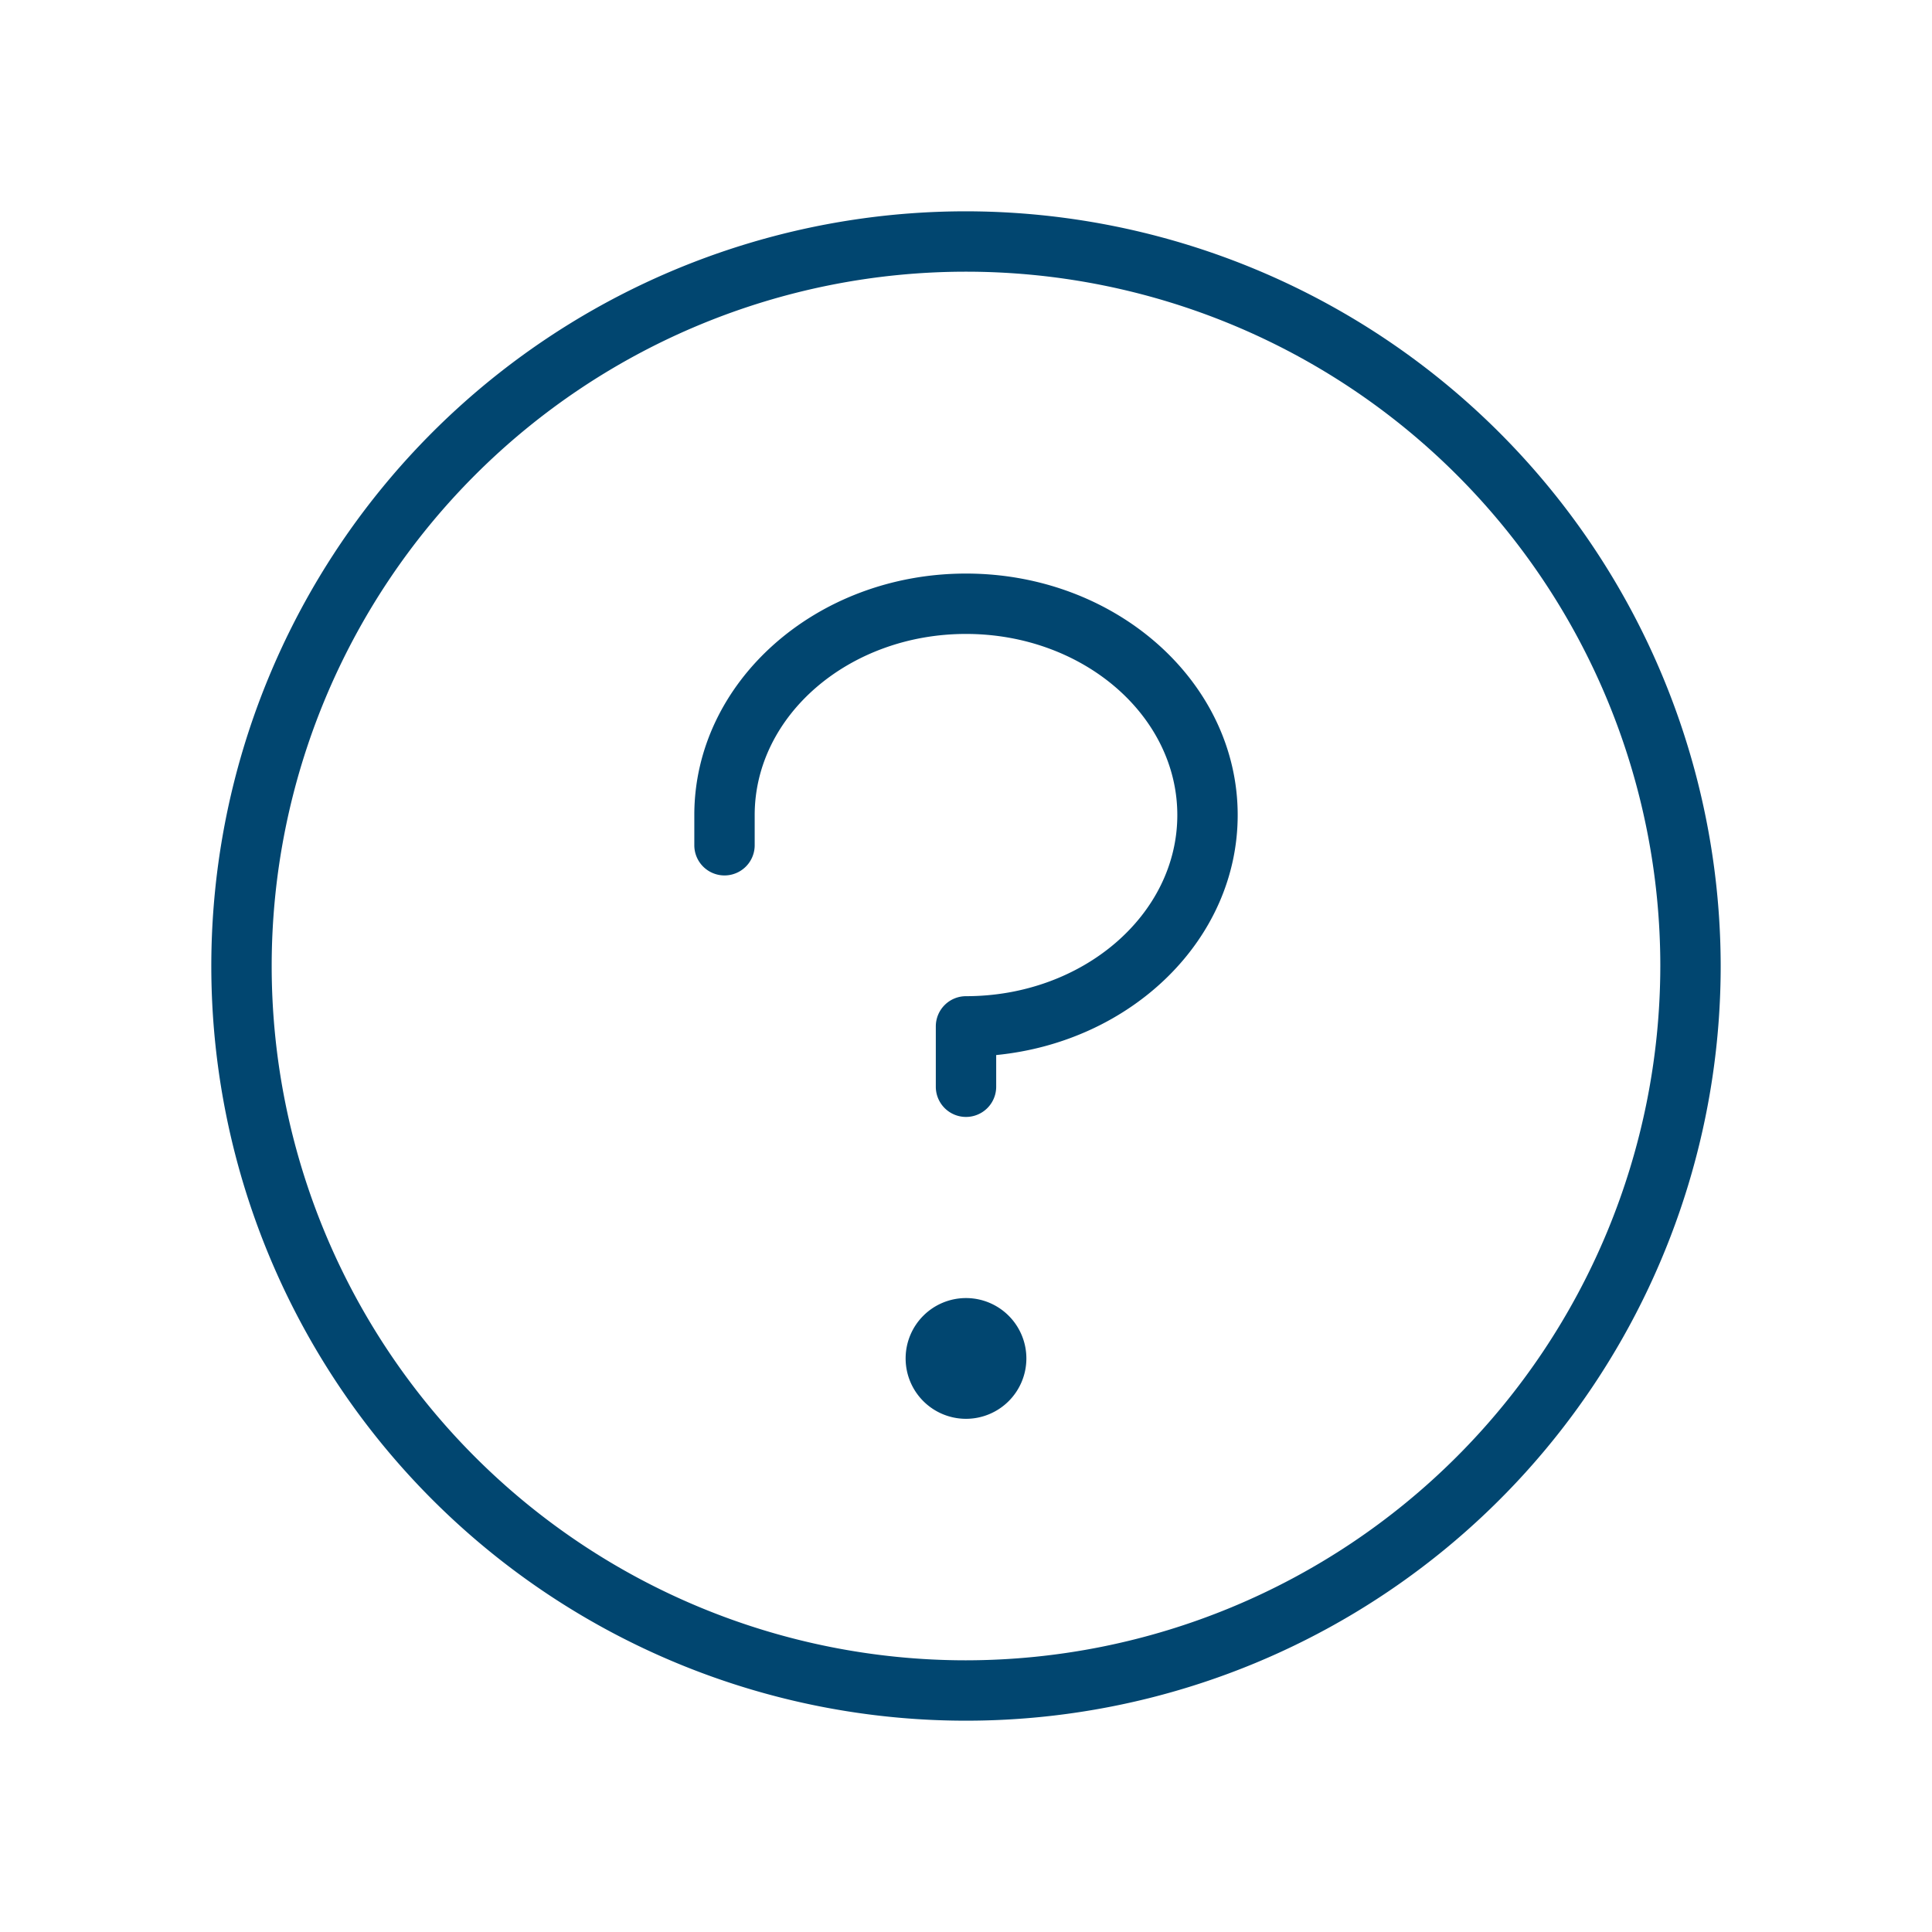 <svg xmlns="http://www.w3.org/2000/svg" viewBox="0 0 256 256" focusable="false" color="rgb(1, 70, 112)" style="user-select: none; width: 100%; height: 100%; display: inline-block; fill: rgb(1, 70, 112); color: rgb(1, 70, 112); flex-shrink: 0;"><g color="rgb(1, 70, 112)" weight="thin"><path d="M136,180a8,8,0,1,1-8-8A8,8,0,0,1,136,180ZM128,76c-19.85,0-36,14.36-36,32v4a4,4,0,0,0,8,0v-4c0-13.23,12.56-24,28-24s28,10.77,28,24-12.56,24-28,24a4,4,0,0,0-4,4v8a4,4,0,0,0,8,0v-4.2c18-1.77,32-15.36,32-31.8C164,90.36,147.85,76,128,76Zm100,52A100,100,0,1,1,128,28,100.11,100.11,0,0,1,228,128Zm-8,0a92,92,0,1,0-92,92A92.1,92.1,0,0,0,220,128Z"></path></g></svg>